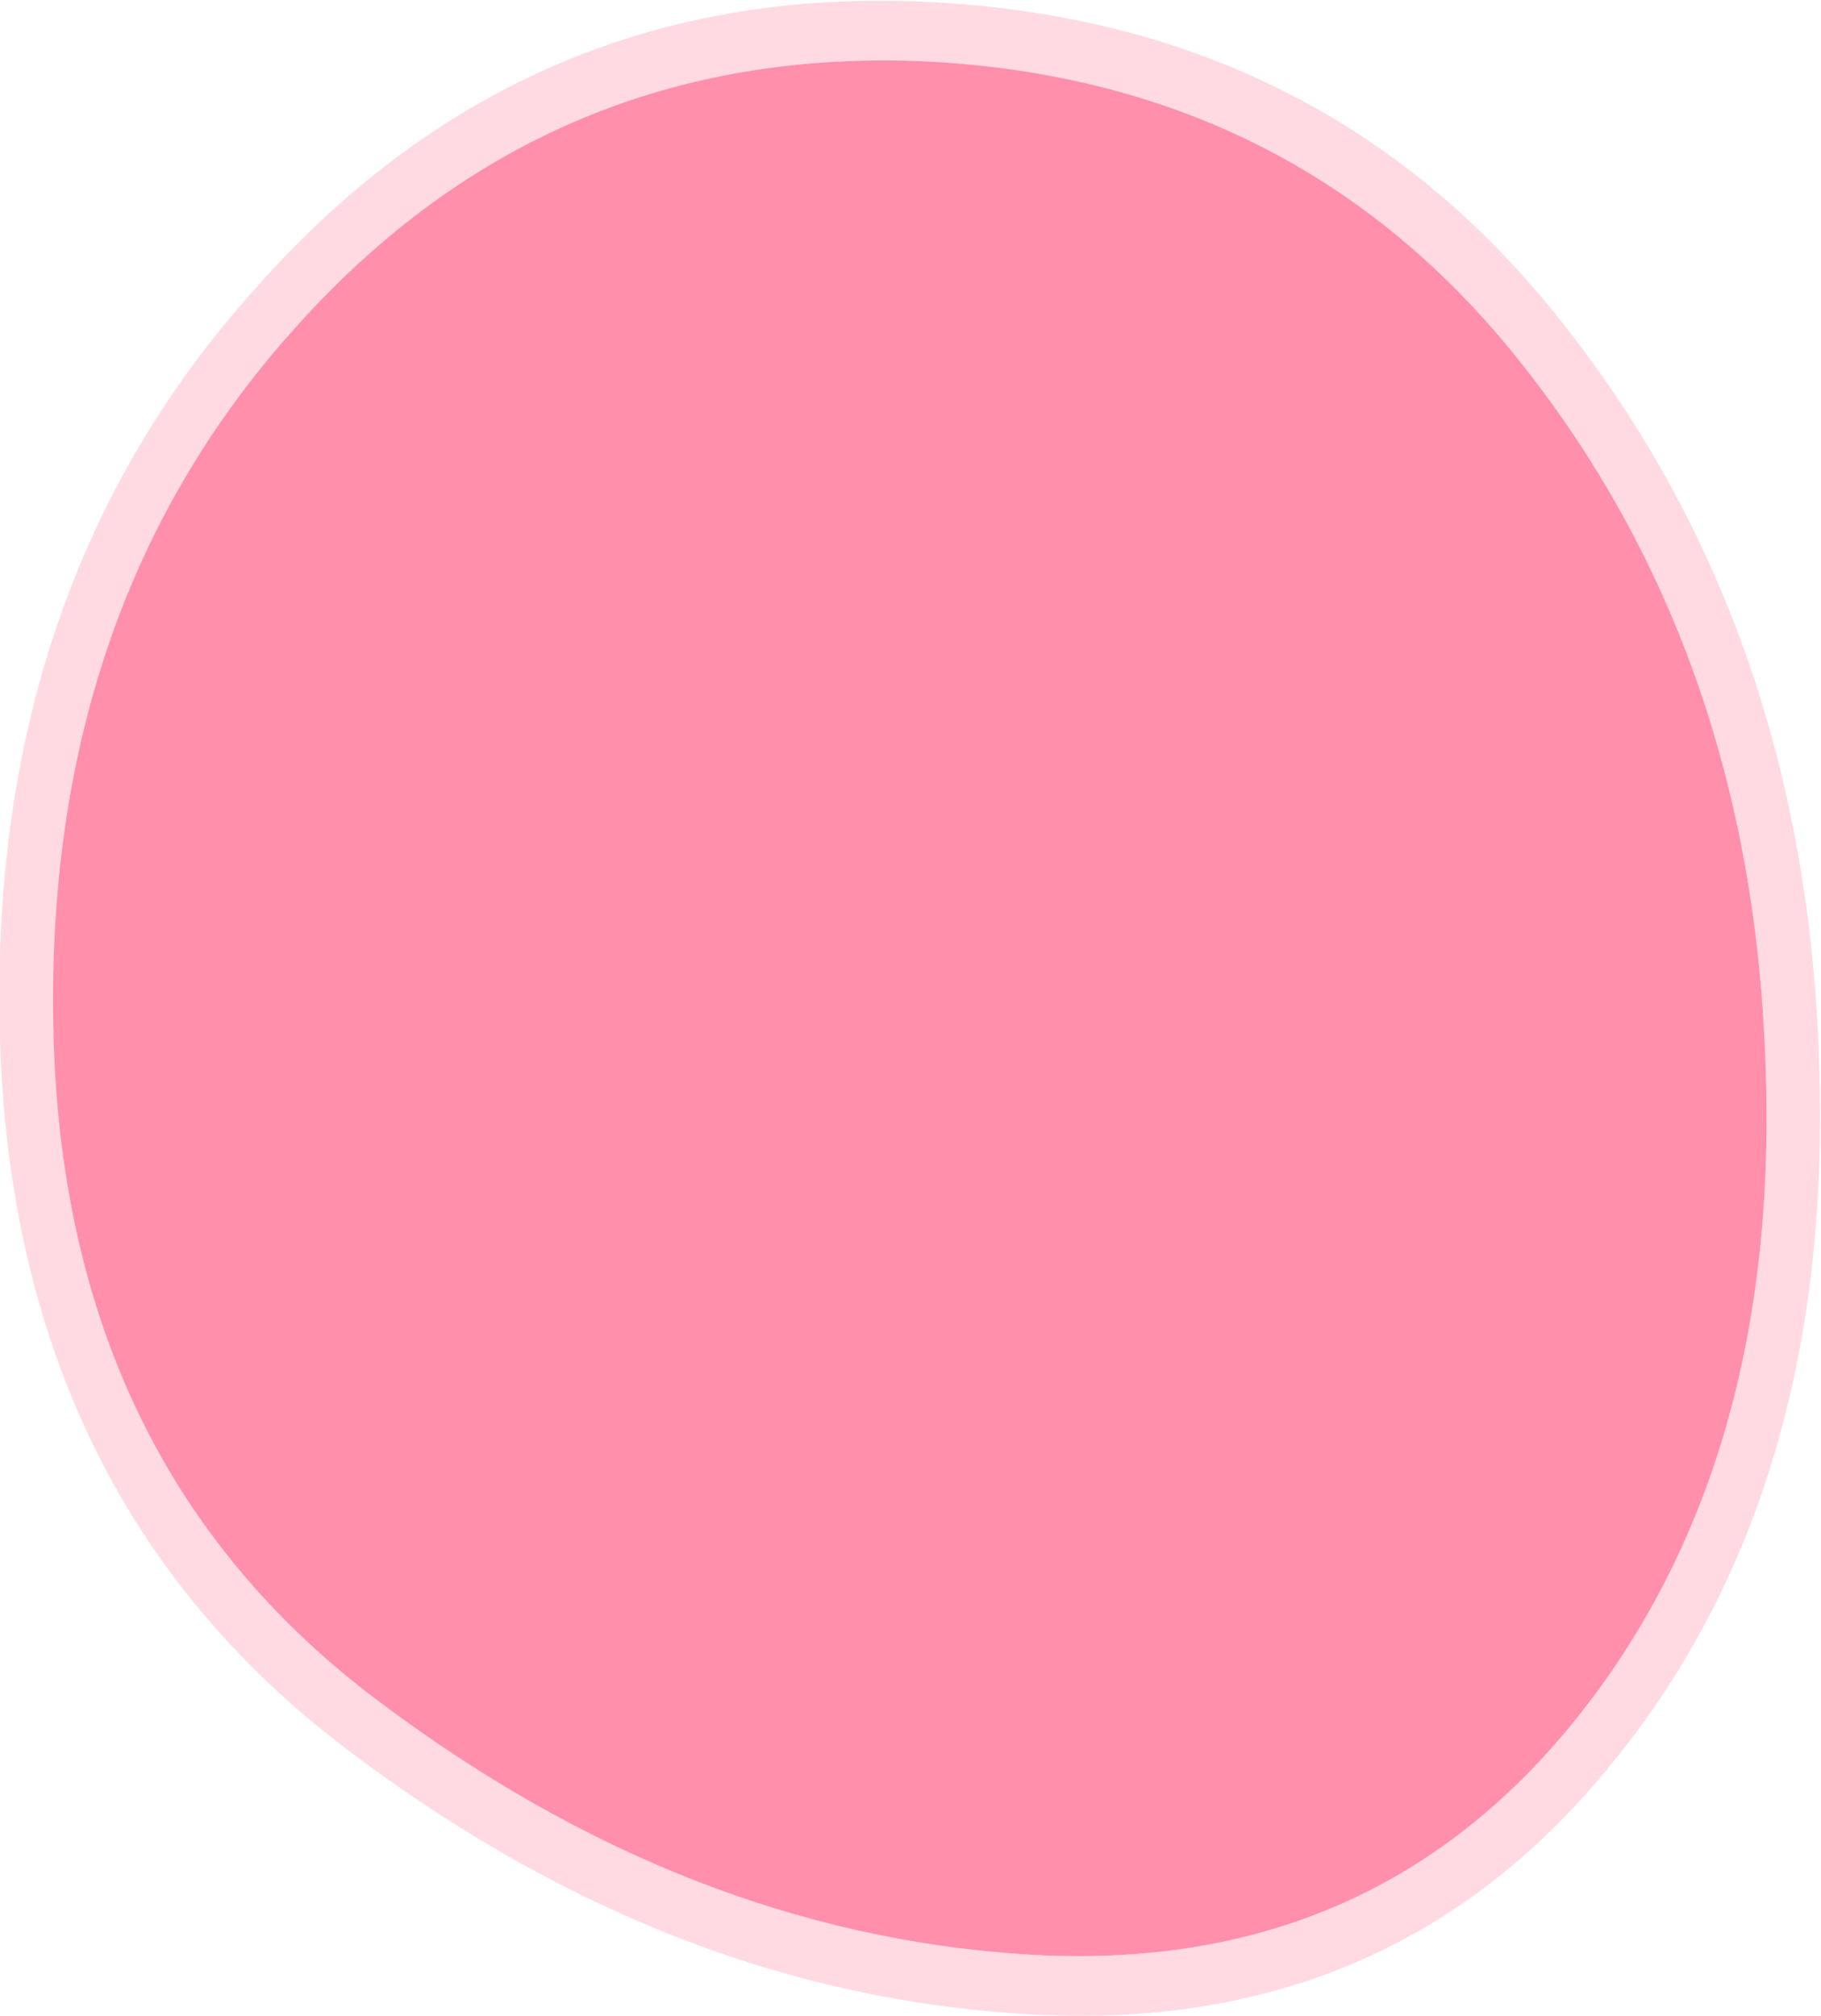 <?xml version="1.0" encoding="UTF-8" standalone="no"?>
<svg xmlns:ffdec="https://www.free-decompiler.com/flash" xmlns:xlink="http://www.w3.org/1999/xlink" ffdec:objectType="shape" height="50.8px" width="45.9px" xmlns="http://www.w3.org/2000/svg">
  <g transform="matrix(1.0, 0.0, 0.0, 1.0, -12.25, 52.1)">
    <path d="M51.8 -43.75 Q57.75 -36.1 58.1 -25.4 58.5 -14.6 52.95 -7.75 47.35 -0.75 38.05 -1.35 29.05 -1.9 20.95 -8.05 12.6 -14.4 12.25 -25.9 11.9 -37.35 18.75 -44.9 25.55 -52.55 35.65 -52.05 45.8 -51.55 51.8 -43.75 M56.75 -25.35 Q56.4 -35.5 50.75 -42.75 45.1 -50.05 35.65 -50.55 26.1 -51.0 19.7 -43.85 13.3 -36.75 13.6 -25.95 13.9 -15.2 21.7 -9.3 29.5 -3.4 38.1 -2.85 46.75 -2.3 51.95 -8.75 57.15 -15.2 56.75 -25.35" fill="#ff8fab" fill-opacity="0.329" fill-rule="evenodd" stroke="none"/>
    <path d="M56.75 -25.35 Q57.15 -15.2 51.95 -8.75 46.75 -2.3 38.1 -2.85 29.5 -3.4 21.7 -9.3 13.9 -15.2 13.6 -25.95 13.3 -36.75 19.7 -43.85 26.1 -51.0 35.65 -50.55 45.1 -50.05 50.75 -42.75 56.4 -35.5 56.75 -25.35" fill="#ff8fab" fill-rule="evenodd" stroke="none"/>
  </g>
</svg>
